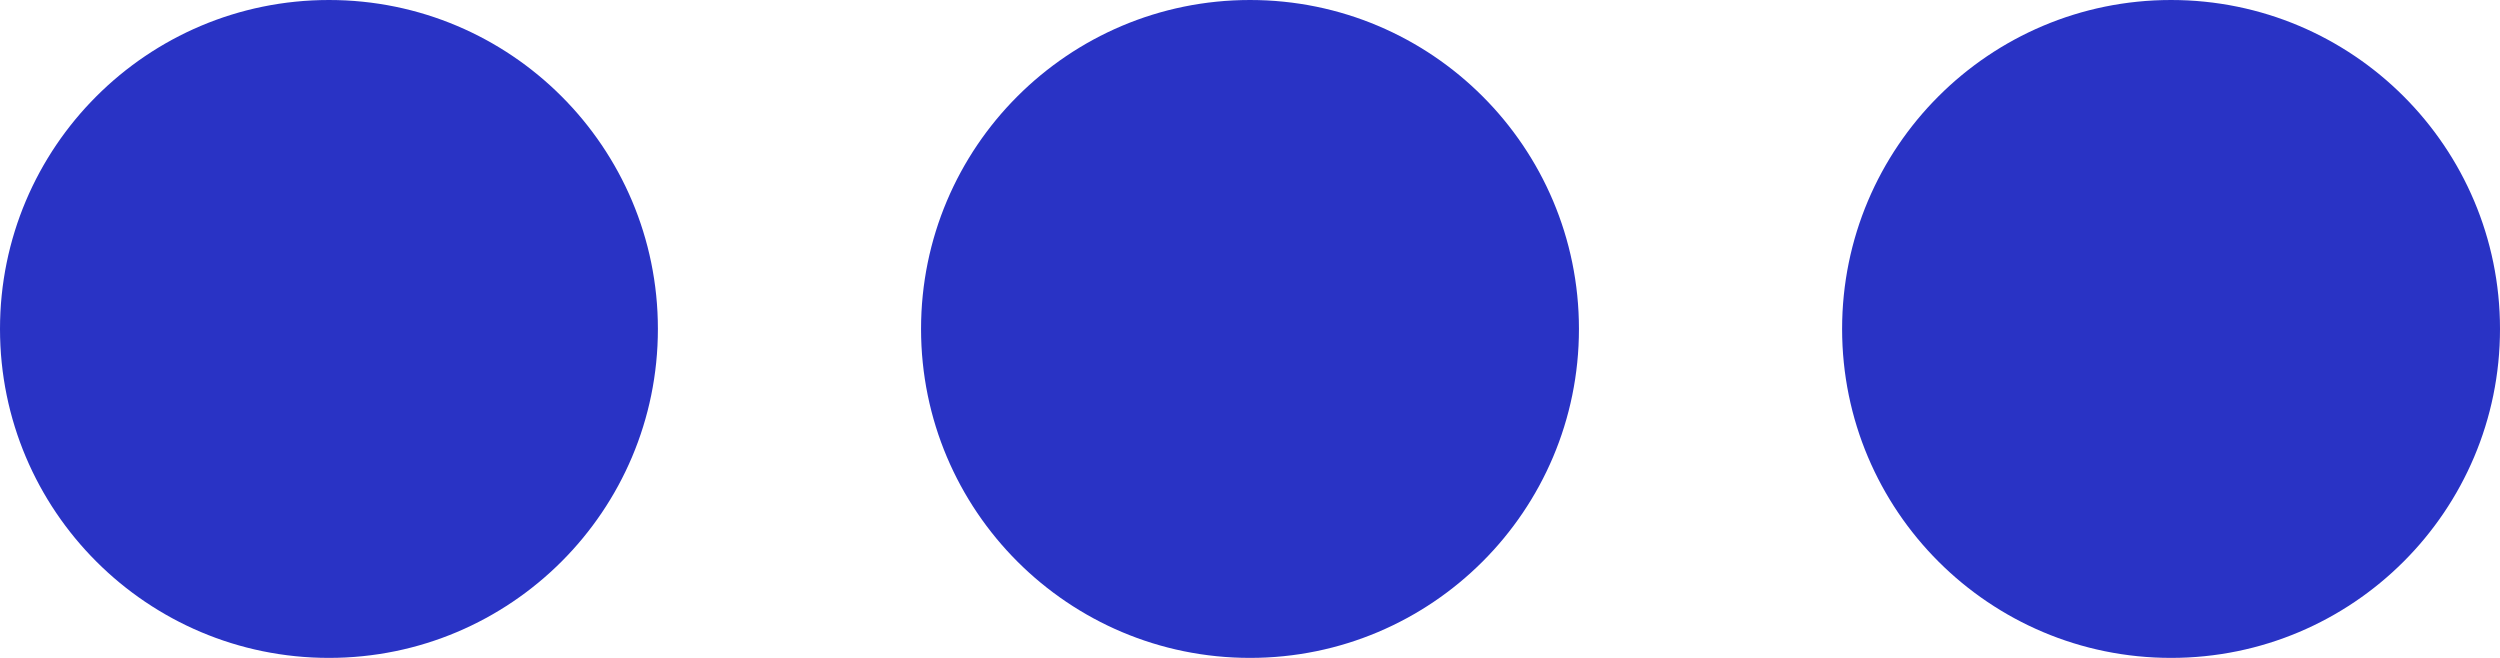 <?xml version="1.0" encoding="utf-8"?>
<svg xmlns="http://www.w3.org/2000/svg" width="19" height="5" viewBox="0 0 19 5">
  <g id="Group_4118" data-name="Group 4118" transform="translate(18.862) rotate(90)">
    <circle id="Ellipse_209" data-name="Ellipse 209" cx="2.5" cy="2.5" r="2.5" transform="translate(0 -0.138)" fill="#2933c5"/>
    <circle id="Ellipse_210" data-name="Ellipse 210" cx="2.5" cy="2.5" r="2.5" transform="translate(0 6.862)" fill="#2933c5"/>
    <circle id="Ellipse_211" data-name="Ellipse 211" cx="2.5" cy="2.5" r="2.5" transform="translate(0 13.862)" fill="#2933c5"/>
  </g>
</svg>